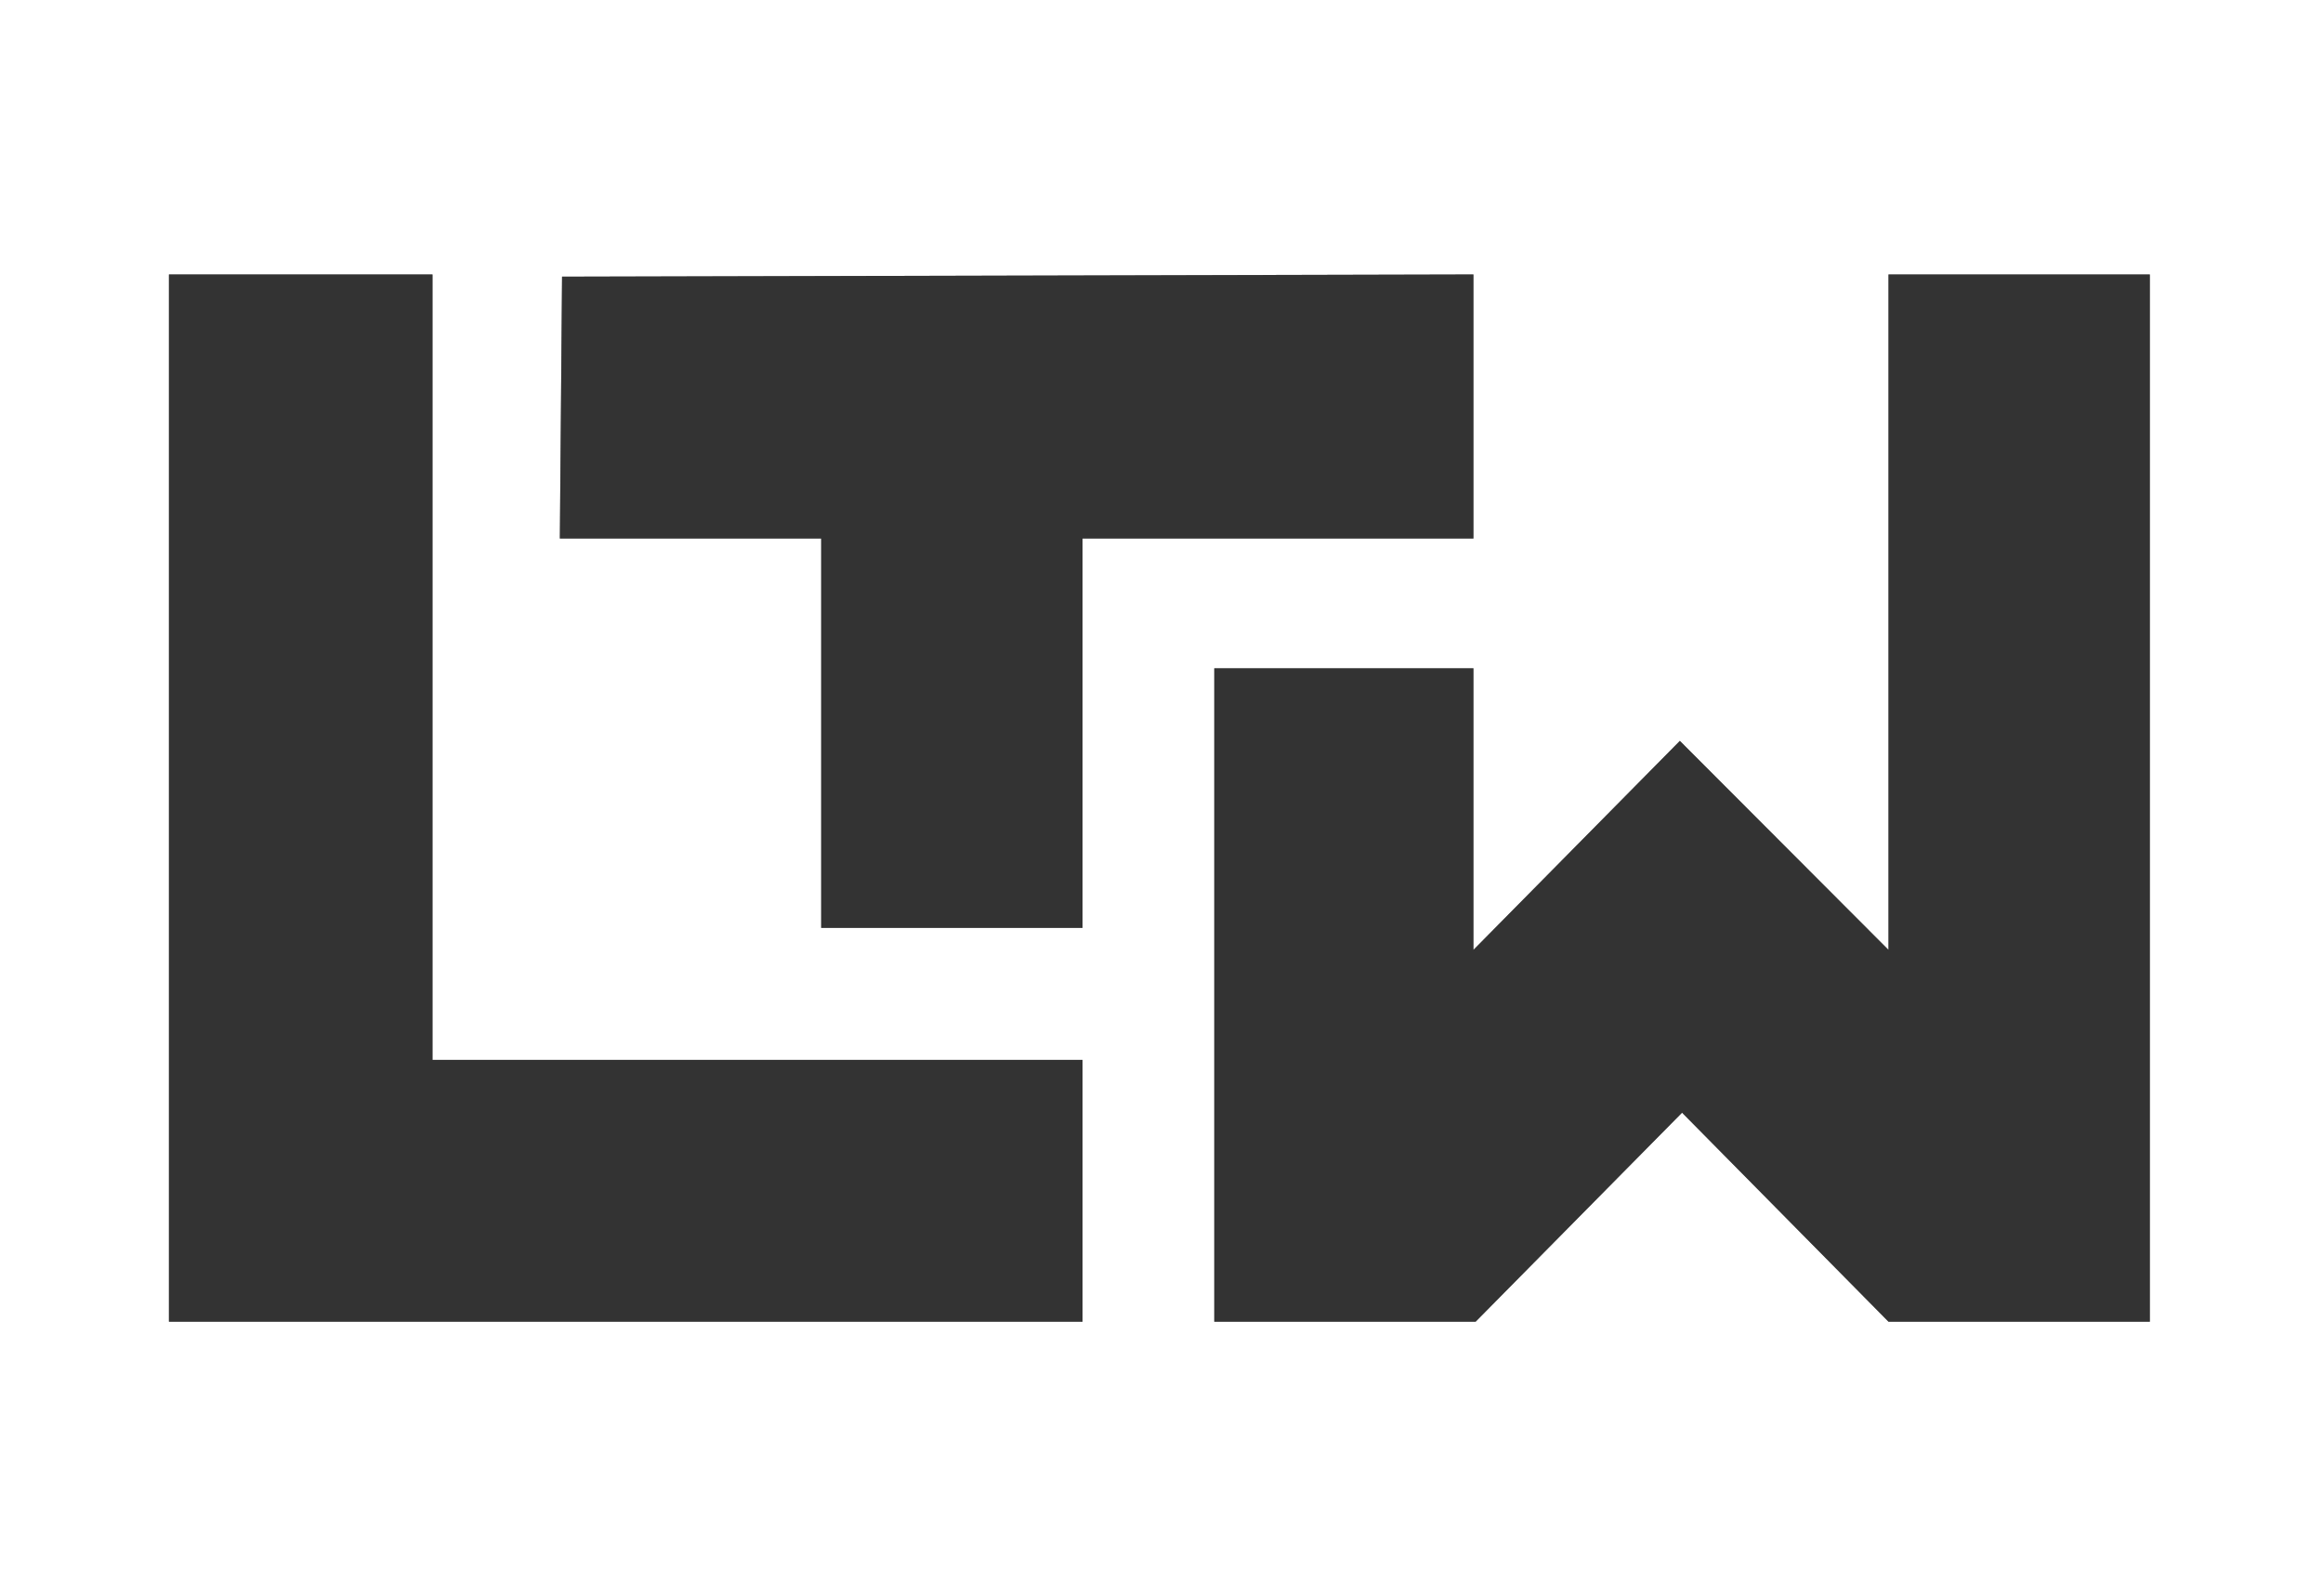 <svg width="550" height="378" viewBox="0 0 550 378" fill="none" xmlns="http://www.w3.org/2000/svg">
<path d="M287.499 313V158.261H348.854V224.95L397.729 175.454L447.125 224.95V65H509V313H447.125L398.249 263.504L349.374 313H287.499Z" fill="#222222"/>
<path d="M287.499 313V158.261H348.854V224.95L397.729 175.454L447.125 224.95V65H509V313H447.125L398.249 263.504L349.374 313H287.499Z" fill="#444444" fill-opacity="0.5"/>
<path d="M40 313V65H102.395V251H256.302V313H40Z" fill="#222222"/>
<path d="M40 313V65H102.395V251H256.302V313H40Z" fill="#444444" fill-opacity="0.5"/>
<path d="M132.552 127.521L133.072 65.521L348.854 65V127.521H256.302V219.74H194.427V127.521H132.552Z" fill="#222222"/>
<path d="M132.552 127.521L133.072 65.521L348.854 65V127.521H256.302V219.74H194.427V127.521H132.552Z" fill="#444444" fill-opacity="0.5"/>
</svg>
